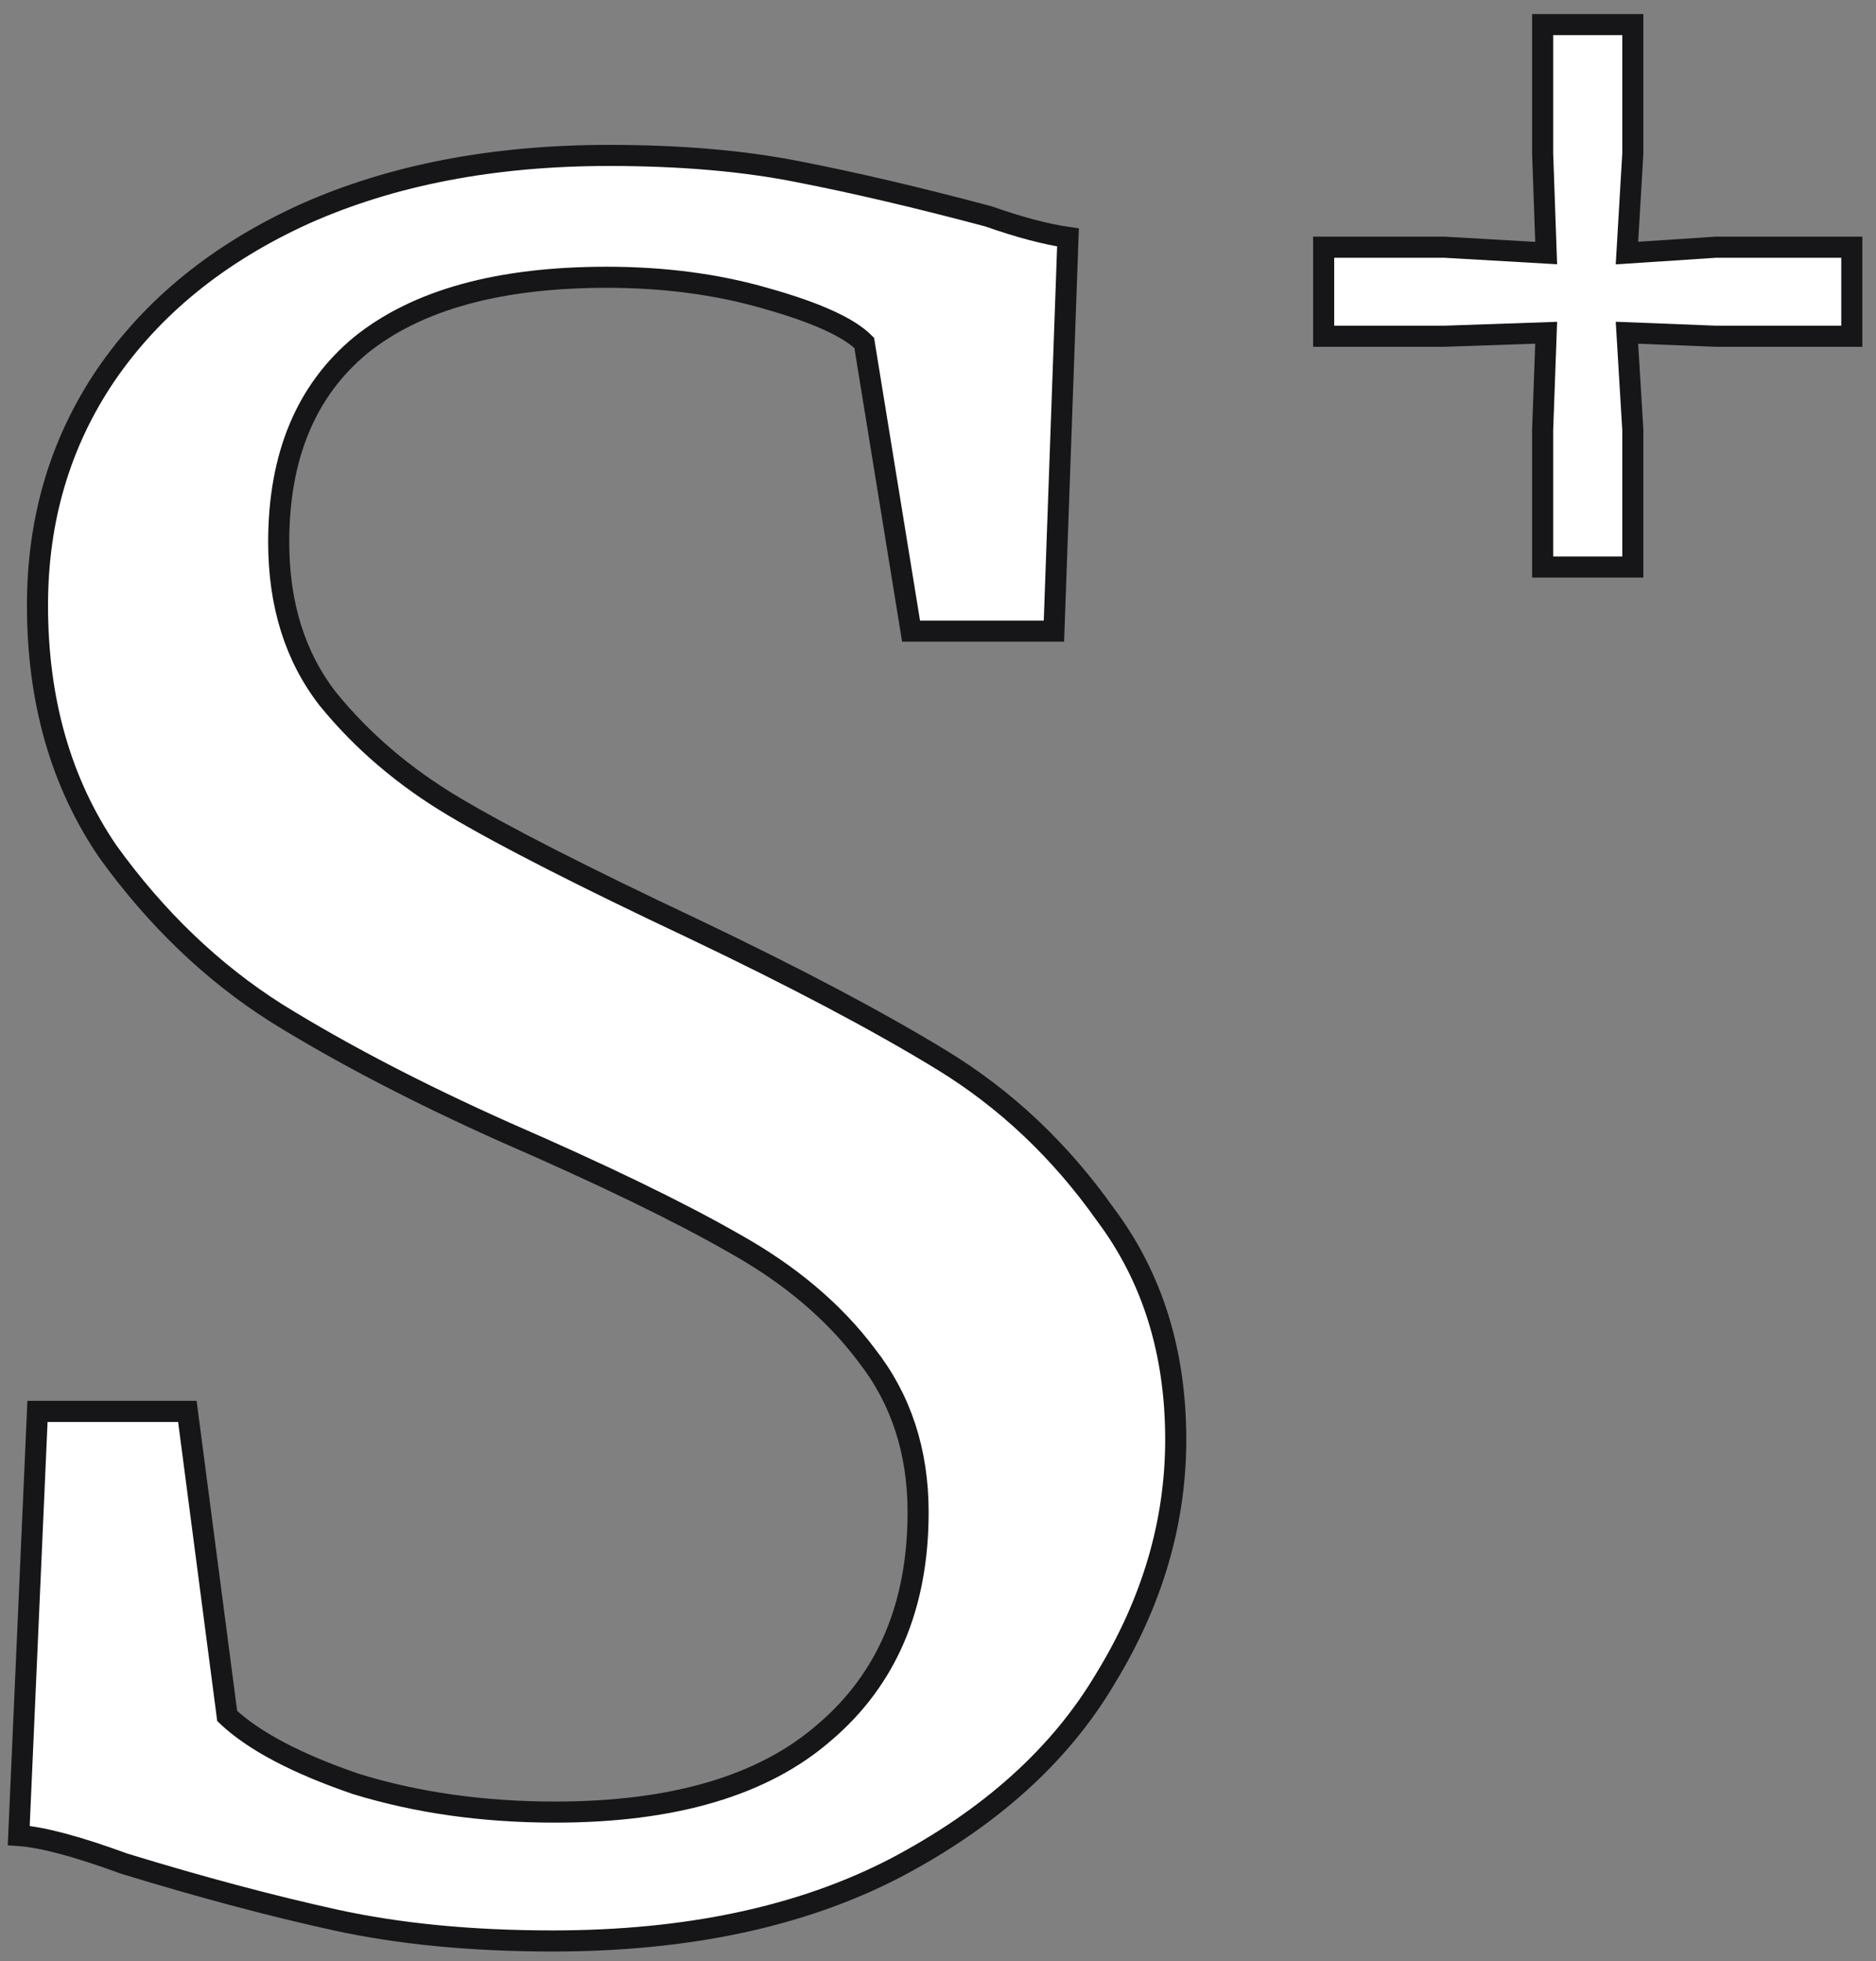 <svg width="89" height="93" viewBox="0 0 89 93" fill="none" xmlns="http://www.w3.org/2000/svg">
<rect x="0" y="0" width="89" height="93" fill="#808080" stroke="none"/>
<path d="M26.222 92.037C22.37 92.037 18.926 91.704 15.889 91.037C12.852 90.37 9.518 89.481 5.889 88.37C3.667 87.556 2 87.111 0.889 87.037L1.778 66.926H8.889L10.778 81.37C12.037 82.556 14.074 83.63 16.889 84.593C19.778 85.481 22.926 85.926 26.333 85.926C31.963 85.926 36.222 84.667 39.111 82.148C42.074 79.63 43.556 76.148 43.556 71.704C43.556 68.815 42.741 66.333 41.111 64.259C39.556 62.185 37.444 60.407 34.778 58.926C32.185 57.444 28.593 55.704 24 53.704C19.852 51.852 16.222 49.963 13.111 48.037C10.074 46.111 7.407 43.556 5.111 40.37C2.889 37.111 1.778 33.222 1.778 28.704C1.778 24.63 2.852 21 5 17.815C7.222 14.556 10.37 12 14.444 10.148C18.593 8.296 23.407 7.37 28.889 7.37C32.296 7.37 35.296 7.63 37.889 8.148C40.556 8.667 43.556 9.37 46.889 10.259C48.37 10.778 49.63 11.111 50.667 11.259L50 29.926H43.222L41 16.259C40.259 15.518 38.704 14.815 36.333 14.148C34.037 13.482 31.518 13.148 28.778 13.148C23.667 13.148 19.778 14.222 17.111 16.37C14.518 18.518 13.222 21.63 13.222 25.704C13.222 28.667 14 31.148 15.556 33.148C17.185 35.148 19.185 36.852 21.556 38.259C23.926 39.667 27.704 41.593 32.889 44.037C37.704 46.333 41.63 48.407 44.667 50.259C47.704 52.111 50.296 54.556 52.444 57.593C54.667 60.556 55.778 64.111 55.778 68.259C55.778 72.185 54.667 75.963 52.444 79.593C50.296 83.222 46.963 86.222 42.444 88.593C38 90.889 32.593 92.037 26.222 92.037Z" fill="white" stroke="#161618"/>
<path d="M73.352 12L73.185 7.278V1.167H77.463V7.278L77.185 12L81.407 11.722H87.852V15.944H81.407L77.185 15.778L77.463 20.389V26.889H73.185V20.389L73.352 15.778L68.519 15.944H62.796V11.722H68.519L73.352 12Z" fill="white" stroke="#161618"/>
</svg>
